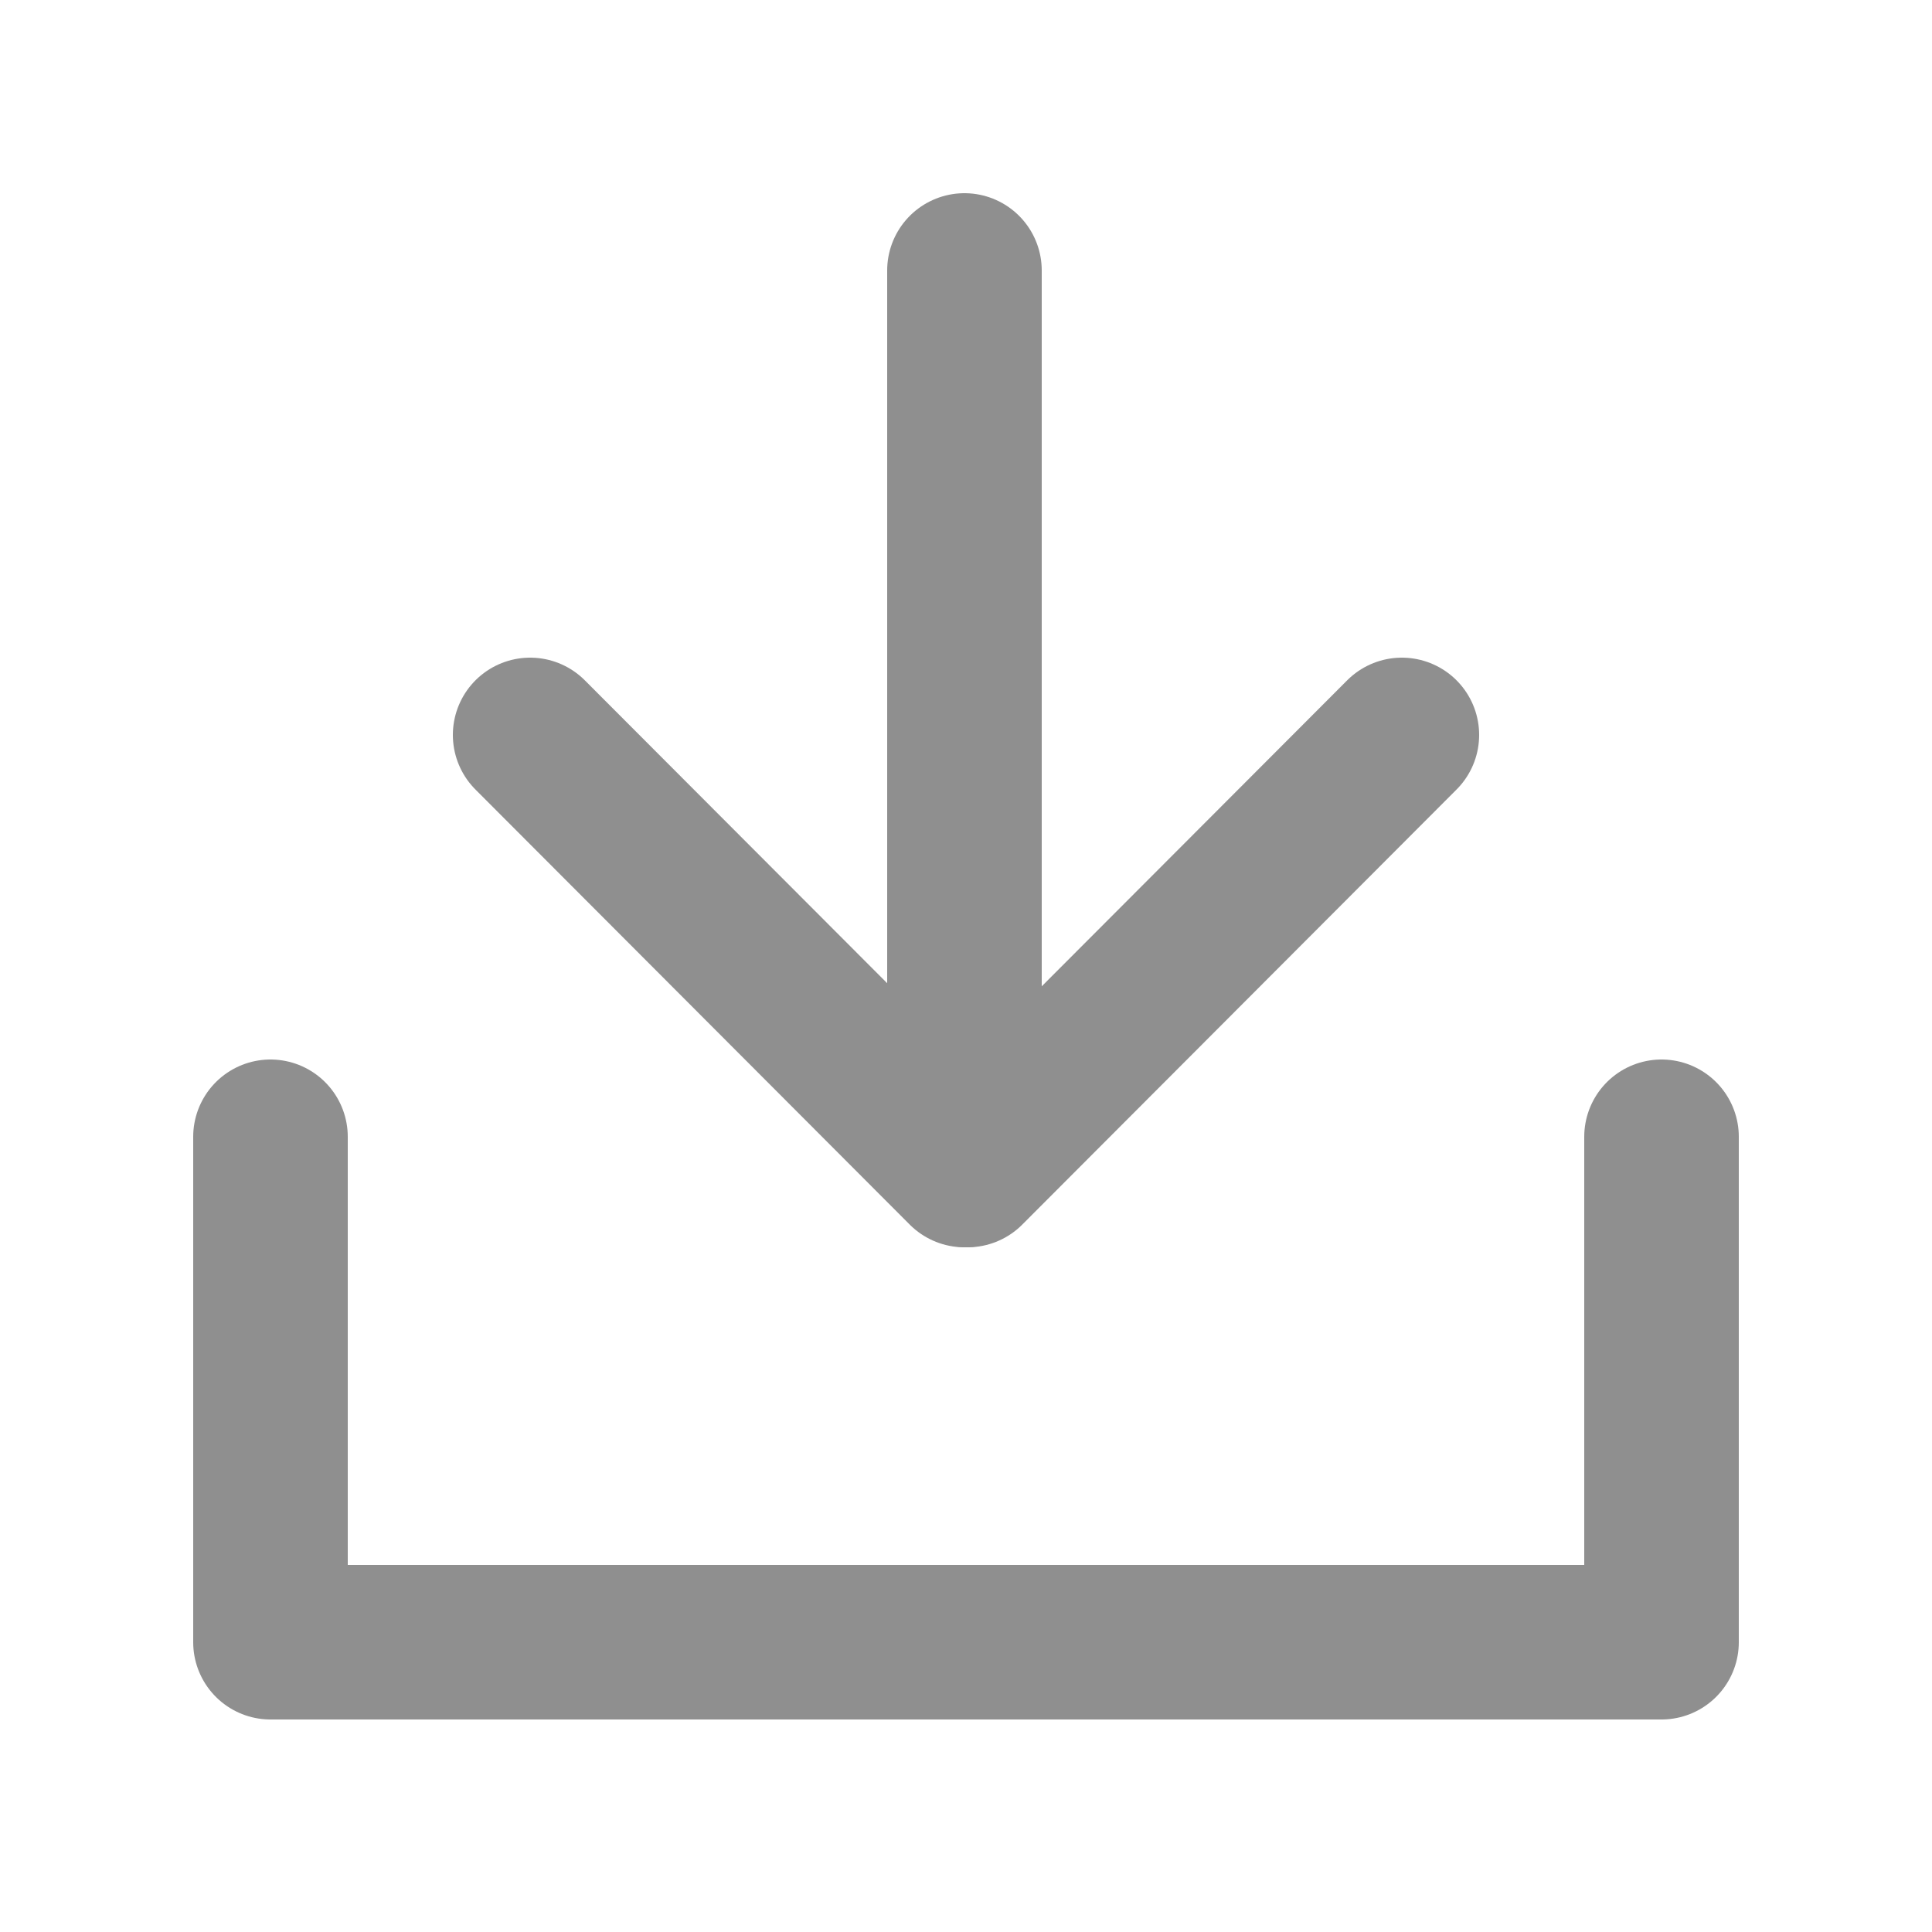 <?xml version="1.0" encoding="utf-8"?>
<!-- Generator: Adobe Illustrator 25.0.1, SVG Export Plug-In . SVG Version: 6.00 Build 0)  -->
<svg version="1.1" id="Layer_1" xmlns="http://www.w3.org/2000/svg" xmlns:xlink="http://www.w3.org/1999/xlink" x="0px" y="0px"
	 viewBox="0 0 25 25" style="enable-background:new 0 0 25 25;" xml:space="preserve">
<style type="text/css">
	.st0{fill-rule:evenodd;clip-rule:evenodd;fill:#606060;}
	.st1{fill:#606060;}
	.st2{fill-rule:evenodd;clip-rule:evenodd;fill:#3F3F3F;}
	.st3{fill:#FFFFFF;}
	.st4{fill-rule:evenodd;clip-rule:evenodd;fill:#FFFFFF;}
	.st5{fill-rule:evenodd;clip-rule:evenodd;fill:#8F8F8F;}
	.st6{fill:#3F3F3F;stroke:#3F3F3F;stroke-width:0.5;}
	.st7{fill:#8F8F8F;stroke:#8F8F8F;stroke-width:0.5;}
	.st8{fill:none;stroke:#3F3F3F;stroke-width:2;stroke-linecap:round;stroke-linejoin:round;}
	.st9{fill:none;stroke:#8F8F8F;stroke-width:2;stroke-linecap:round;stroke-linejoin:round;}
	.st10{fill:#C82300;stroke:#C82300;stroke-width:2;stroke-linecap:round;stroke-linejoin:round;}
	.st11{fill:#3F3F3F;}
	.st12{fill:none;stroke:#FFFFFF;stroke-width:2.5;stroke-linecap:round;stroke-linejoin:round;stroke-miterlimit:10;}
	.st13{fill:none;stroke:#3F3F3F;stroke-width:2.5;stroke-linecap:round;stroke-linejoin:round;stroke-miterlimit:10;}
</style>
<polyline class="st9" points="21.5,14.71 21.5,21.25 3.5,21.25 3.5,14.71 "/>
<g>
	<line class="st9" x1="18.14" y1="9.51" x2="12.52" y2="15.14"/>
	<polyline class="st9" points="6.86,9.51 12.48,15.14 12.48,3.5 	"/>
</g>
</svg>
